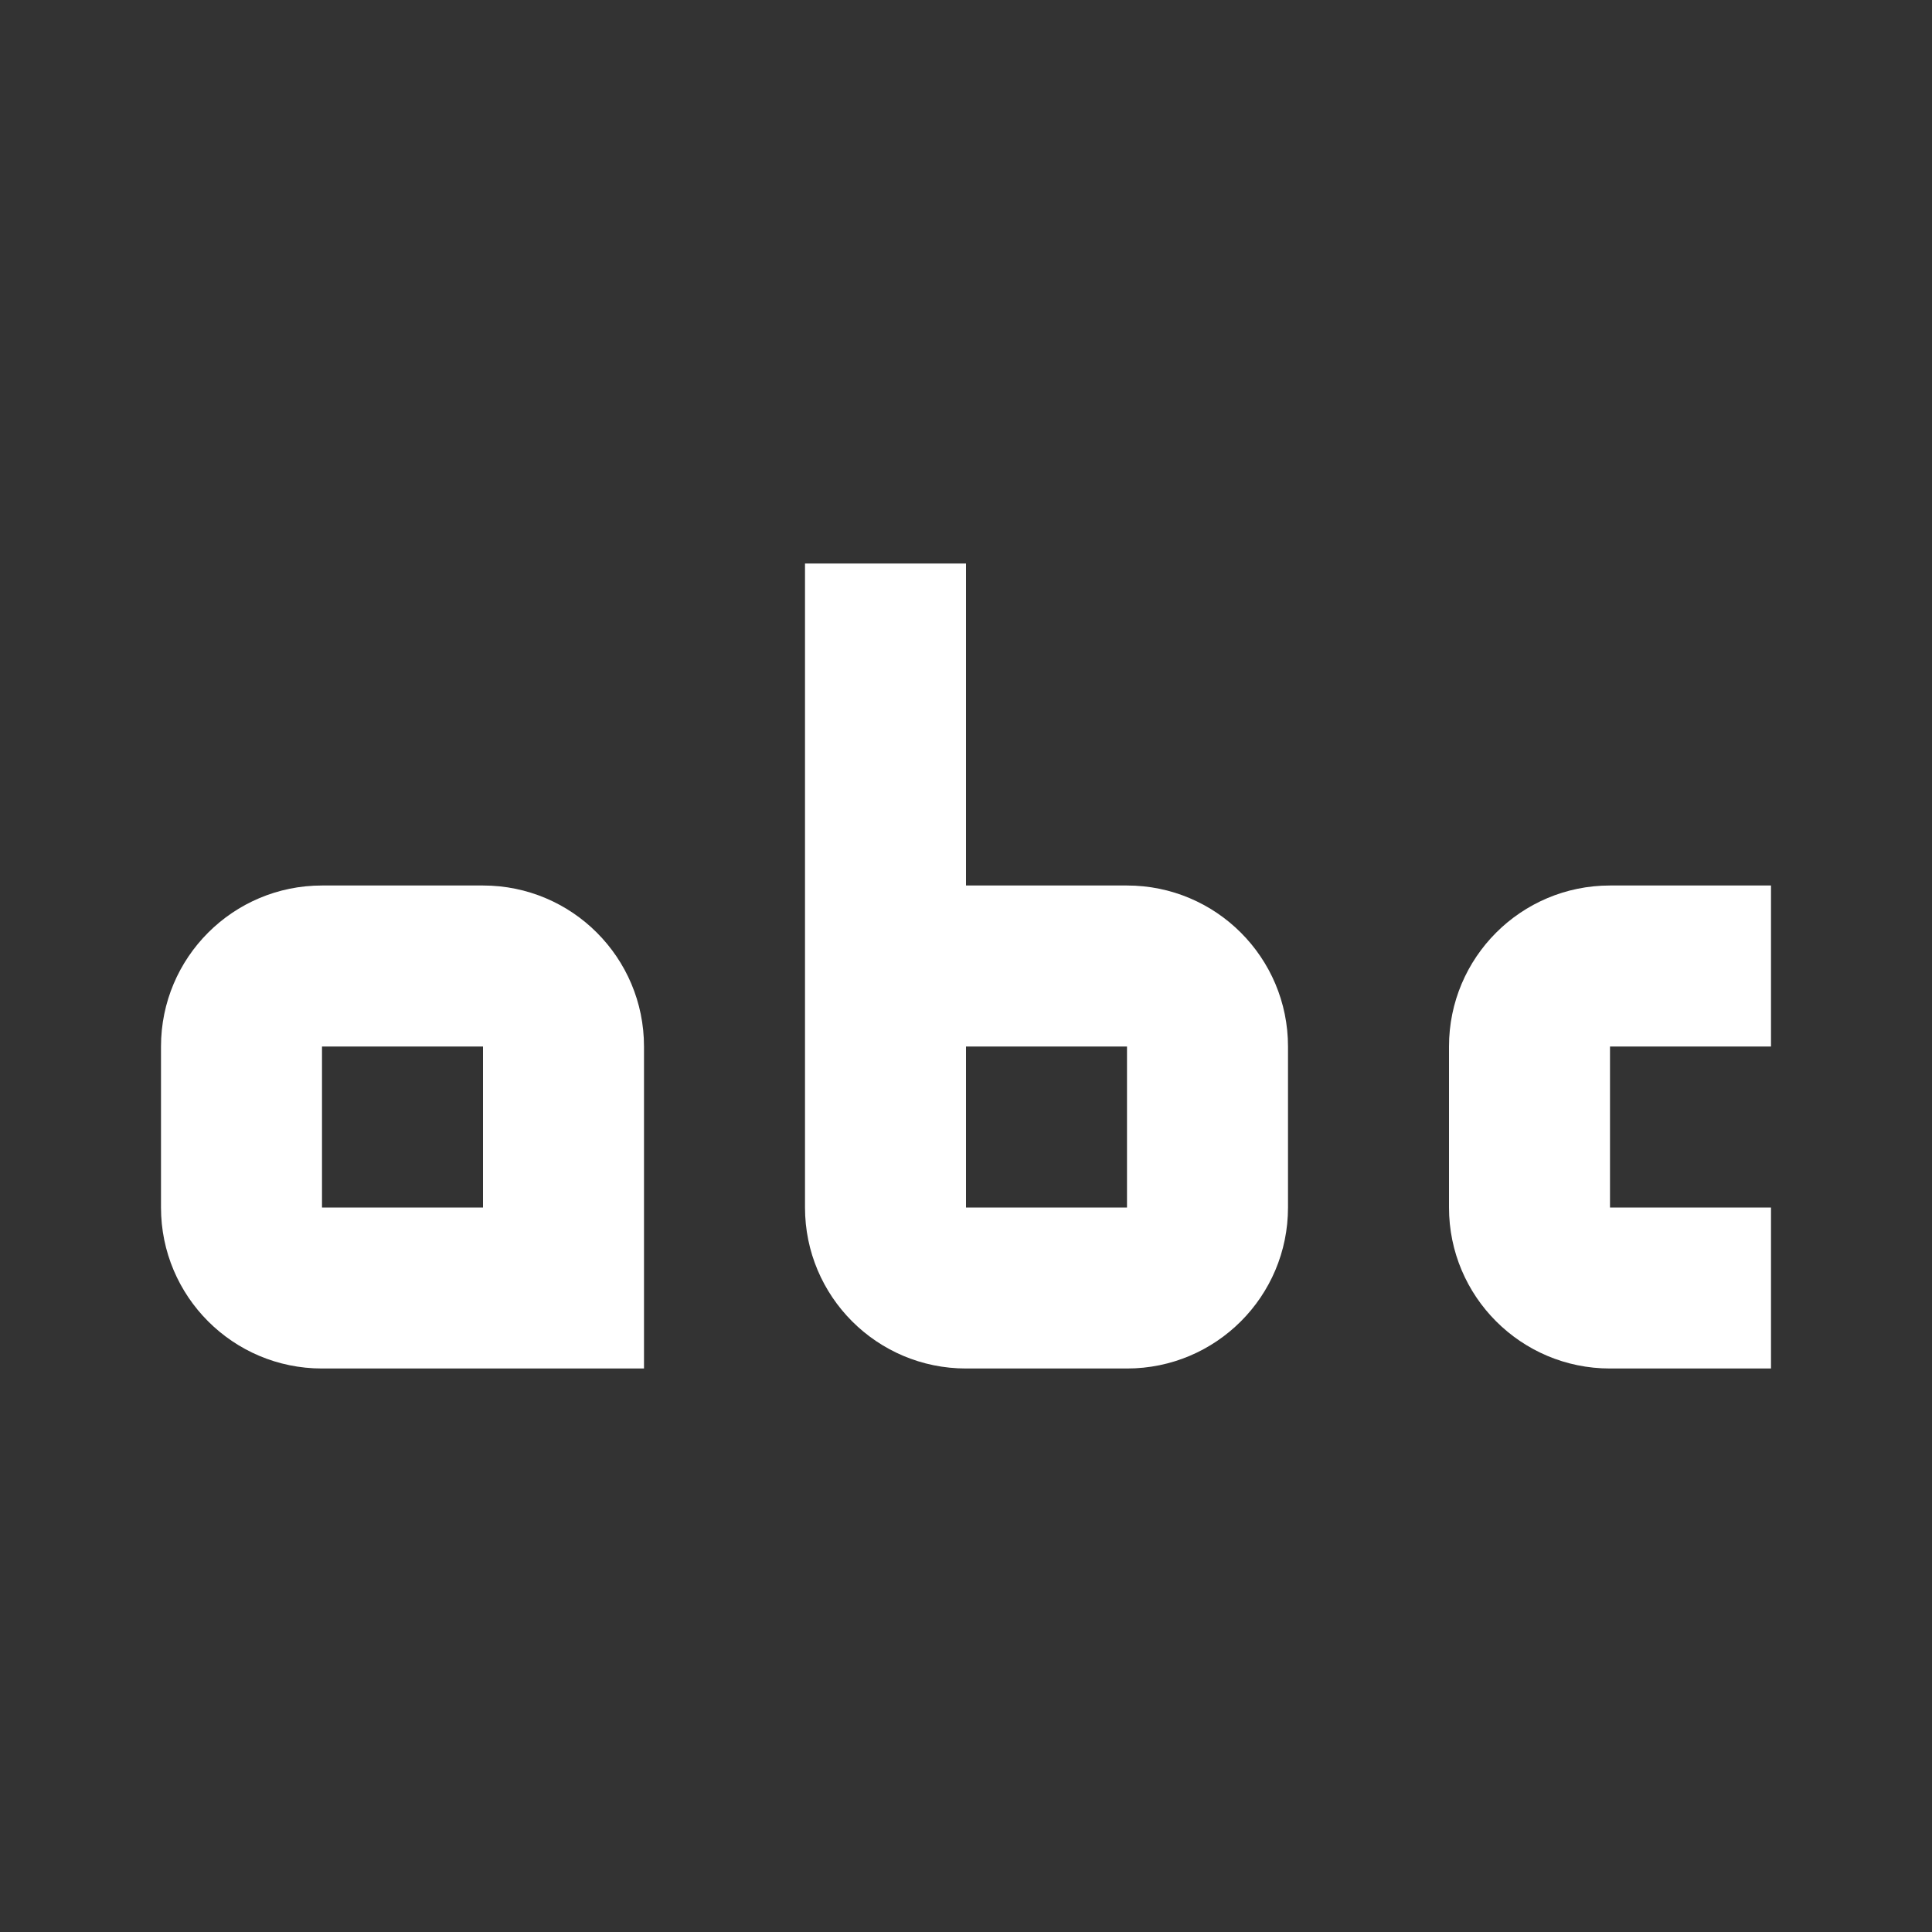 <?xml version="1.0" encoding="utf-8"?>
<!DOCTYPE svg PUBLIC "-//W3C//DTD SVG 1.1//EN" "http://www.w3.org/Graphics/SVG/1.1/DTD/svg11.dtd">
<svg xmlns="http://www.w3.org/2000/svg" xmlns:xlink="http://www.w3.org/1999/xlink" version="1.1" baseProfile="full" width="24" height="24" viewBox="0 0 24.00 24.00" enable-background="new 0 0 24.00 24.00" xml:space="preserve">
	<rect x="0" y="0" width="24.00" height="24.00" fill="#333333" stroke="none"/>
	<path fill="#FFFFFF" fill-opacity="1" stroke-width="0.2" stroke-linejoin="round" d="M 6,11C 7.105,11 8,11.895 8,13L 8,17L 4,17C 2.895,17 2,16.105 2,15L 2,13C 2,11.895 2.895,11 4,11L 6,11 Z M 4,13L 4,15L 6,15L 6,13L 4,13 Z M 20,13L 20,15L 22,15L 22,17L 20,17C 18.895,17 18,16.105 18,15L 18,13C 18,11.895 18.895,11 20,11L 22,11L 22,13L 20,13 Z M 12,7L 12,11L 14,11C 15.105,11 16,11.895 16,13L 16,15C 16,16.105 15.105,17 14,17L 12,17C 10.895,17 10,16.105 10,15L 10,7L 12,7 Z M 12,15L 14,15L 14,13L 12,13L 12,15 Z "/>
</svg>
